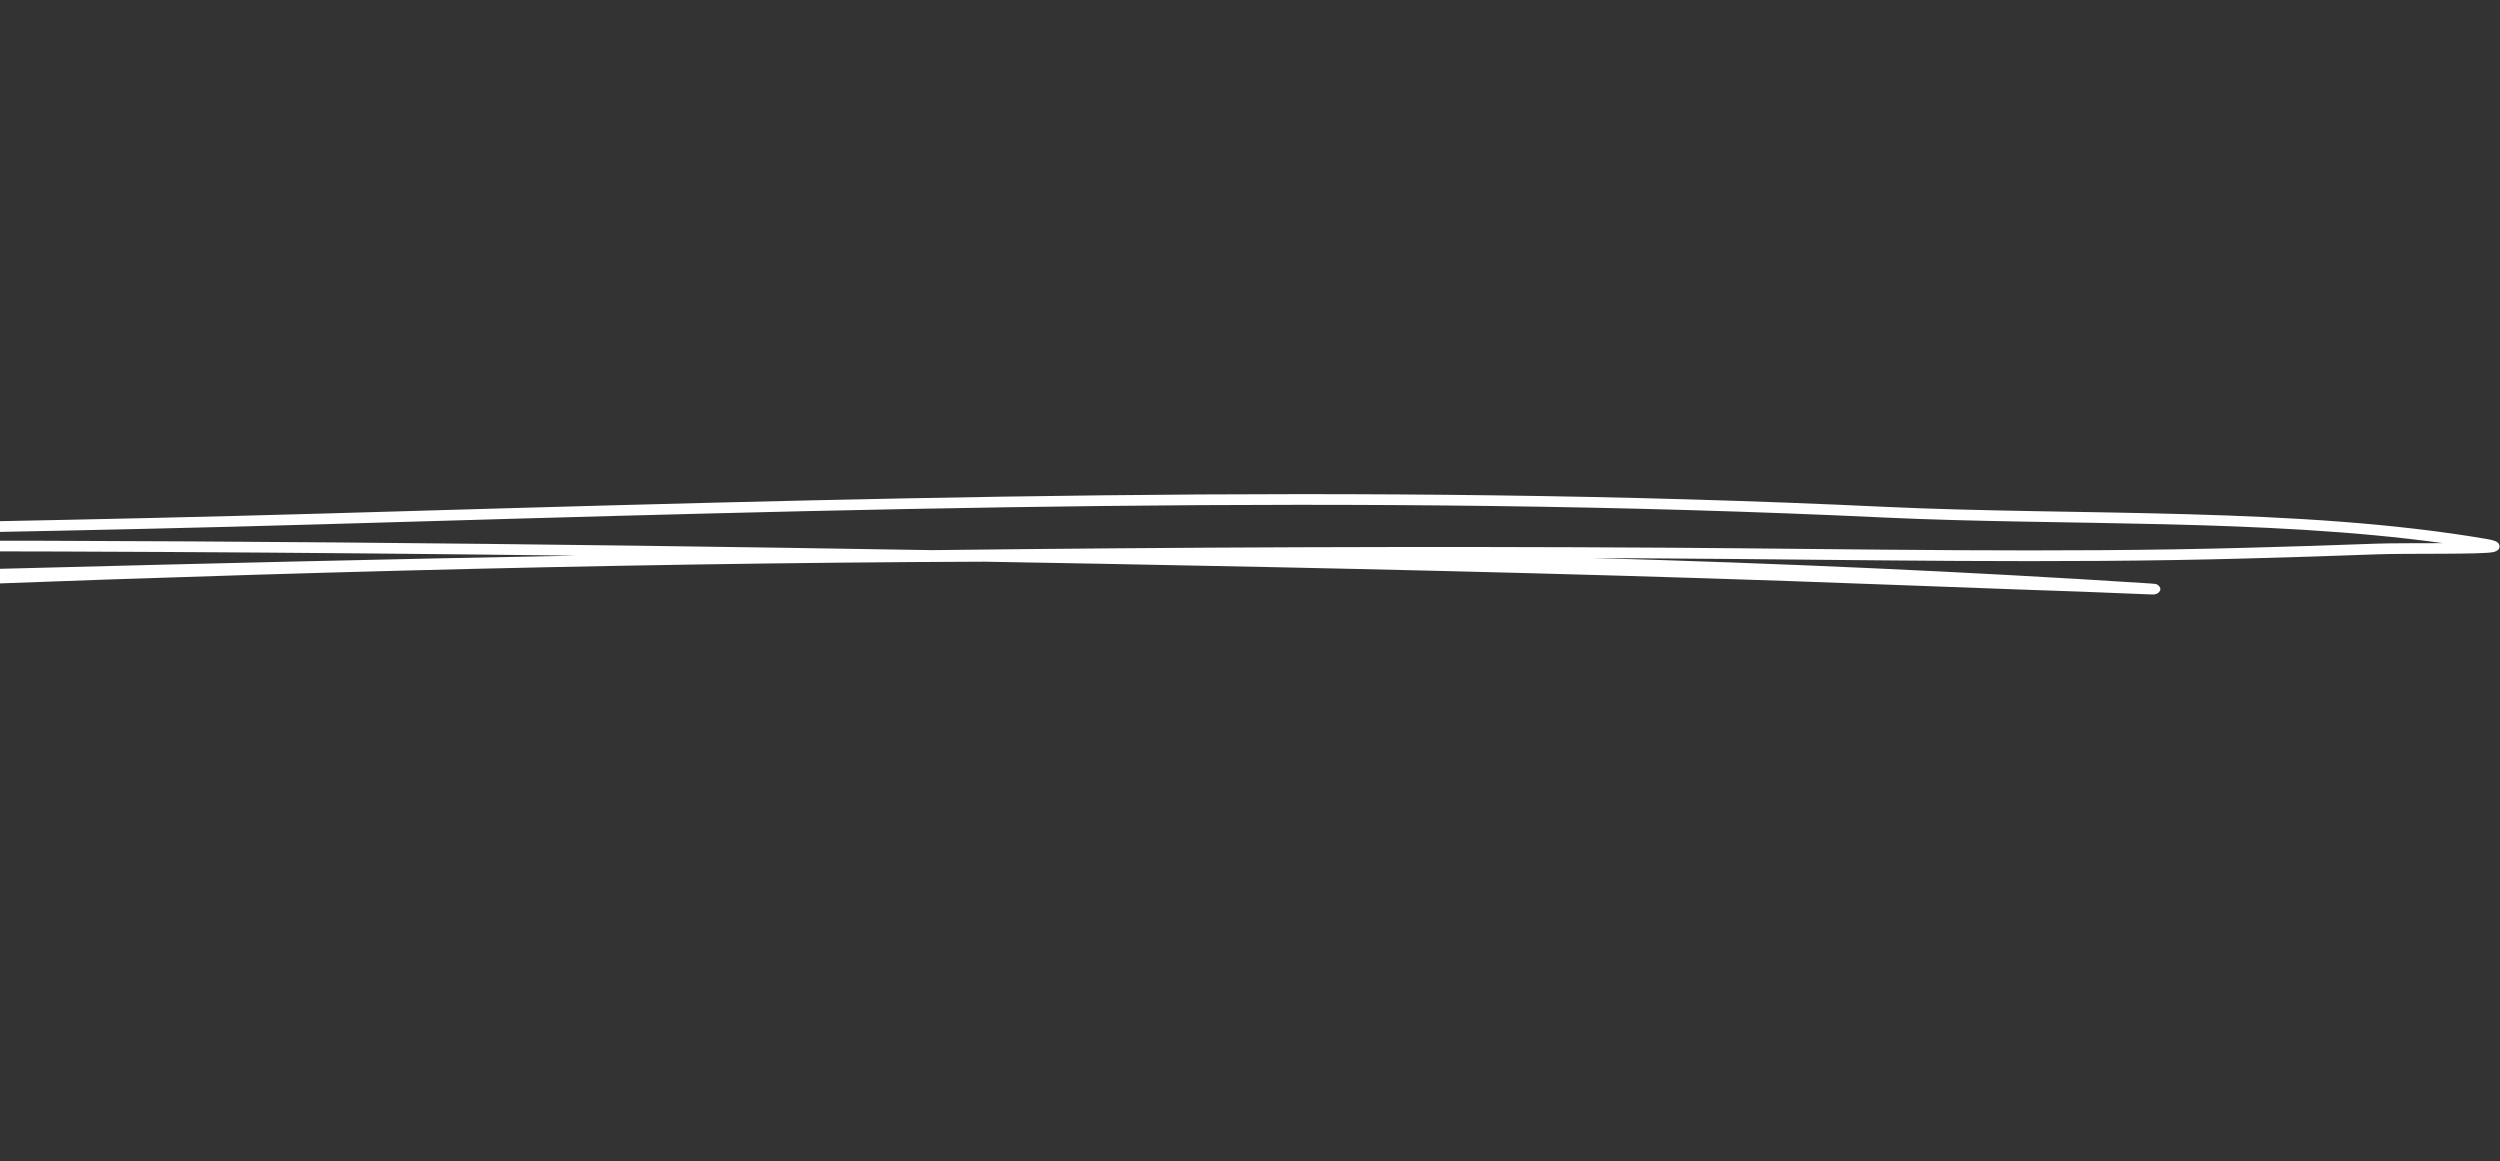 <svg width="508" height="236" viewBox="0 0 508 236" fill="none" xmlns="http://www.w3.org/2000/svg">
<rect x="0" y="0" width="508" height="236" fill="#333333" stroke="none"/>
<path fill-rule="evenodd" clip-rule="evenodd" d="M-166.219 111.452C-175.171 112.774 -183.573 114.687 -191.15 117.37C-191.975 117.666 -192.225 118.08 -192.3 118.258C-192.425 118.573 -192.375 118.869 -192.175 119.145C-192.05 119.323 -191.85 119.54 -191.425 119.678C-191.125 119.777 -190.35 119.856 -189.324 119.836C-187.574 119.816 -184.873 119.658 -183.573 119.658C-179.122 119.698 -174.671 119.678 -170.219 119.737C-156.041 119.934 -153.565 120.092 -135.336 119.974C-114.056 119.836 -92.725 119.599 -71.42 119.244C-139.137 122.203 -206.754 125.655 -274.02 128.87C-274.771 128.91 -275.346 129.423 -275.296 130.014C-275.271 130.626 -274.596 131.08 -273.846 131.04C-116.881 123.544 41.809 114.707 199.973 114.135C207.775 114.273 215.552 114.411 223.304 114.549C270.141 115.417 317.002 116.463 363.789 118.08C379.018 118.613 394.247 119.205 409.5 119.757C414.002 119.915 418.528 120.072 423.054 120.23C426.705 120.349 436.107 120.783 437.432 120.802C438.633 120.822 438.933 119.974 438.958 119.935C439.033 119.658 438.983 119.343 438.683 119.047C438.608 118.968 438.408 118.751 437.958 118.652C437.883 118.652 437.533 118.613 436.807 118.554C399.198 116.127 361.489 114.451 323.704 113.385C328.78 113.425 333.857 113.445 338.933 113.484C378.068 113.721 417.302 114.569 456.412 113.484C465.314 113.247 474.242 112.971 483.119 112.636C489.095 112.419 504.474 112.695 506.65 112.182C507.65 111.965 507.875 111.413 507.9 111.137C507.925 110.821 507.85 110.466 507.4 110.15C507.2 109.993 506.575 109.736 505.399 109.539C467.015 102.97 422.104 104.824 383.019 102.99C276.867 97.96 171.091 101.313 64.964 104.371C-26.634 107.014 -118.232 107.152 -209.78 110.742C-243.288 112.044 -277.846 110.545 -310.88 115.516C-311.63 115.634 -312.105 116.186 -311.98 116.778C-311.83 117.37 -311.105 117.765 -310.355 117.646C-277.471 112.695 -243.038 114.214 -209.654 112.912C-195.176 112.34 -180.697 111.867 -166.219 111.452ZM116.977 112.912C60.888 112.222 4.799 111.866 -51.34 112.083C-89.849 112.222 -145.963 106.442 -184.223 117.489C-183.948 117.489 -183.723 117.489 -183.523 117.489C-179.072 117.528 -174.621 117.488 -170.169 117.567C-156.016 117.765 -153.54 117.922 -135.361 117.804C-88.874 117.488 -42.263 116.699 4.199 115.476C41.834 114.49 79.418 113.602 116.977 112.912ZM496.397 110.367C460.113 105.357 418.978 106.856 382.844 105.16C276.792 100.13 171.091 103.483 65.064 106.541C17.677 107.921 -29.684 108.612 -77.021 109.46C-67.944 109.736 -59.267 109.933 -51.34 109.914C28.905 109.598 109.125 110.446 189.37 111.788C239.208 111.196 289.045 110.979 338.958 111.295C378.068 111.551 417.227 112.38 456.337 111.314C465.214 111.078 474.117 110.801 482.994 110.466C486.02 110.367 491.496 110.387 496.397 110.367Z" fill="white"/>
</svg>
